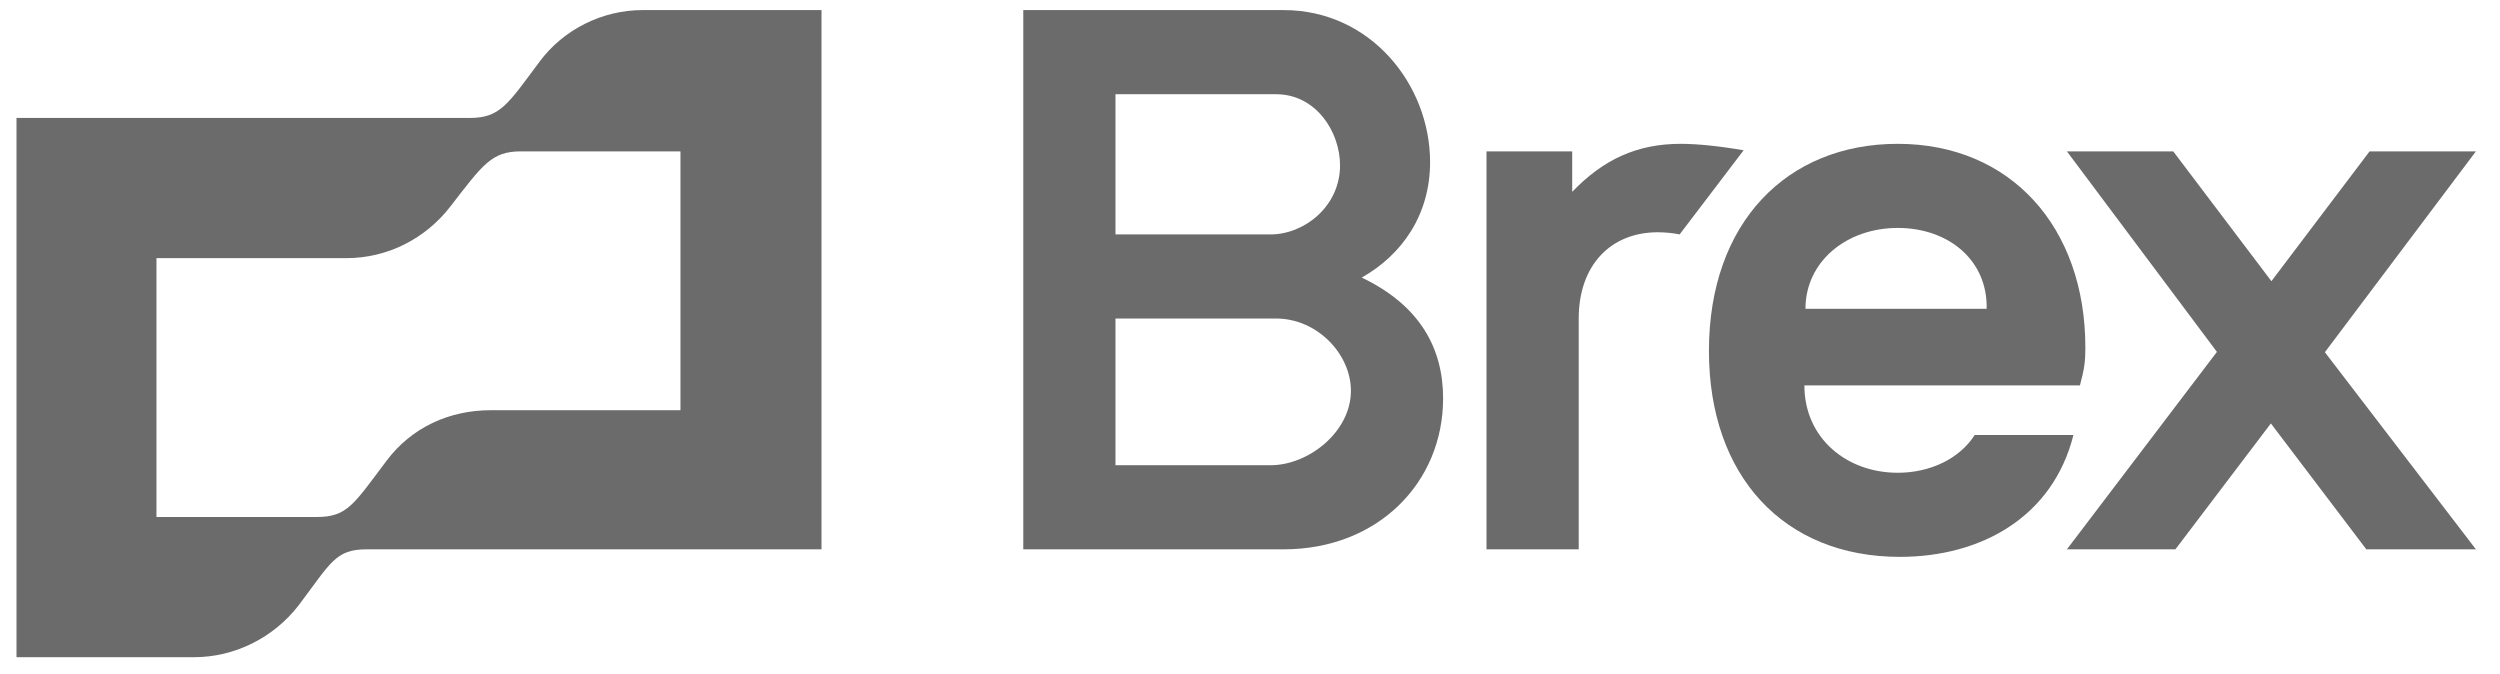 <svg width="115" height="31" viewBox="0 0 115 31" fill="none" xmlns="http://www.w3.org/2000/svg">
<g clip-path="url(#clip0_1_113)">
<path d="M77.313 6.616C75.305 6.616 73.758 7.331 72.321 8.824V6.963H68.379V25.269H72.621V14.652C72.621 12.222 74.068 10.684 76.264 10.684C76.663 10.684 77.013 10.733 77.263 10.783L80.207 6.913C79.059 6.715 78.061 6.616 77.312 6.616H77.313ZM113.892 6.963H109.001L104.485 12.934L99.969 6.963H95.078L101.978 16.187L95.078 25.269H100.069L104.46 19.478L108.851 25.269H113.892L106.945 16.202L113.892 6.963ZM24.814 2.846C23.366 4.78 23.017 5.425 21.619 5.425H0.759V30.23H8.944C10.79 30.23 12.586 29.337 13.734 27.849C15.232 25.865 15.431 25.269 16.878 25.269H37.789V0.464H29.554C27.707 0.464 25.911 1.357 24.813 2.846H24.814ZM31.301 18.87H22.567C20.671 18.87 18.925 19.663 17.777 21.201C16.279 23.186 15.98 23.781 14.583 23.781H7.197V11.875H15.93C17.826 11.875 19.573 10.982 20.721 9.494C22.218 7.559 22.617 6.963 23.964 6.963H31.301V18.87ZM62.64 12.768C64.487 11.726 65.784 9.89 65.784 7.459C65.784 3.887 63.04 0.464 59.048 0.464H47.071V25.269H59.048C63.389 25.269 66.383 22.193 66.383 18.324C66.383 16.042 65.336 14.057 62.64 12.768ZM51.312 4.334H58.698C60.544 4.334 61.642 6.071 61.642 7.608C61.642 9.494 59.996 10.783 58.449 10.783H51.312V4.334ZM58.449 21.4H51.312V14.652H58.698C60.595 14.652 62.142 16.289 62.142 17.977C62.142 19.861 60.196 21.4 58.449 21.4Z" fill="#6B6B6B"/>
<path d="M90.837 20.01C90.138 21.102 88.79 21.747 87.293 21.747C84.949 21.747 83.002 20.159 83.002 17.729H95.677C95.877 16.984 95.927 16.637 95.927 15.992C95.927 10.436 92.483 6.616 87.294 6.616C82.203 6.616 78.611 10.238 78.611 16.141C78.611 21.896 82.053 25.616 87.393 25.616C91.136 25.616 94.43 23.781 95.378 20.01H90.837ZM87.293 10.485C89.639 10.485 91.436 11.974 91.386 14.206H83.051C83.051 12.024 84.949 10.485 87.293 10.485Z" fill="#6B6B6B"/>
</g>
<defs>
<clipPath id="clip0_1_113">
<rect width="113.481" height="29.766" fill="white" transform="translate(0.759 0.464)"/>
</clipPath>
</defs>
</svg>
